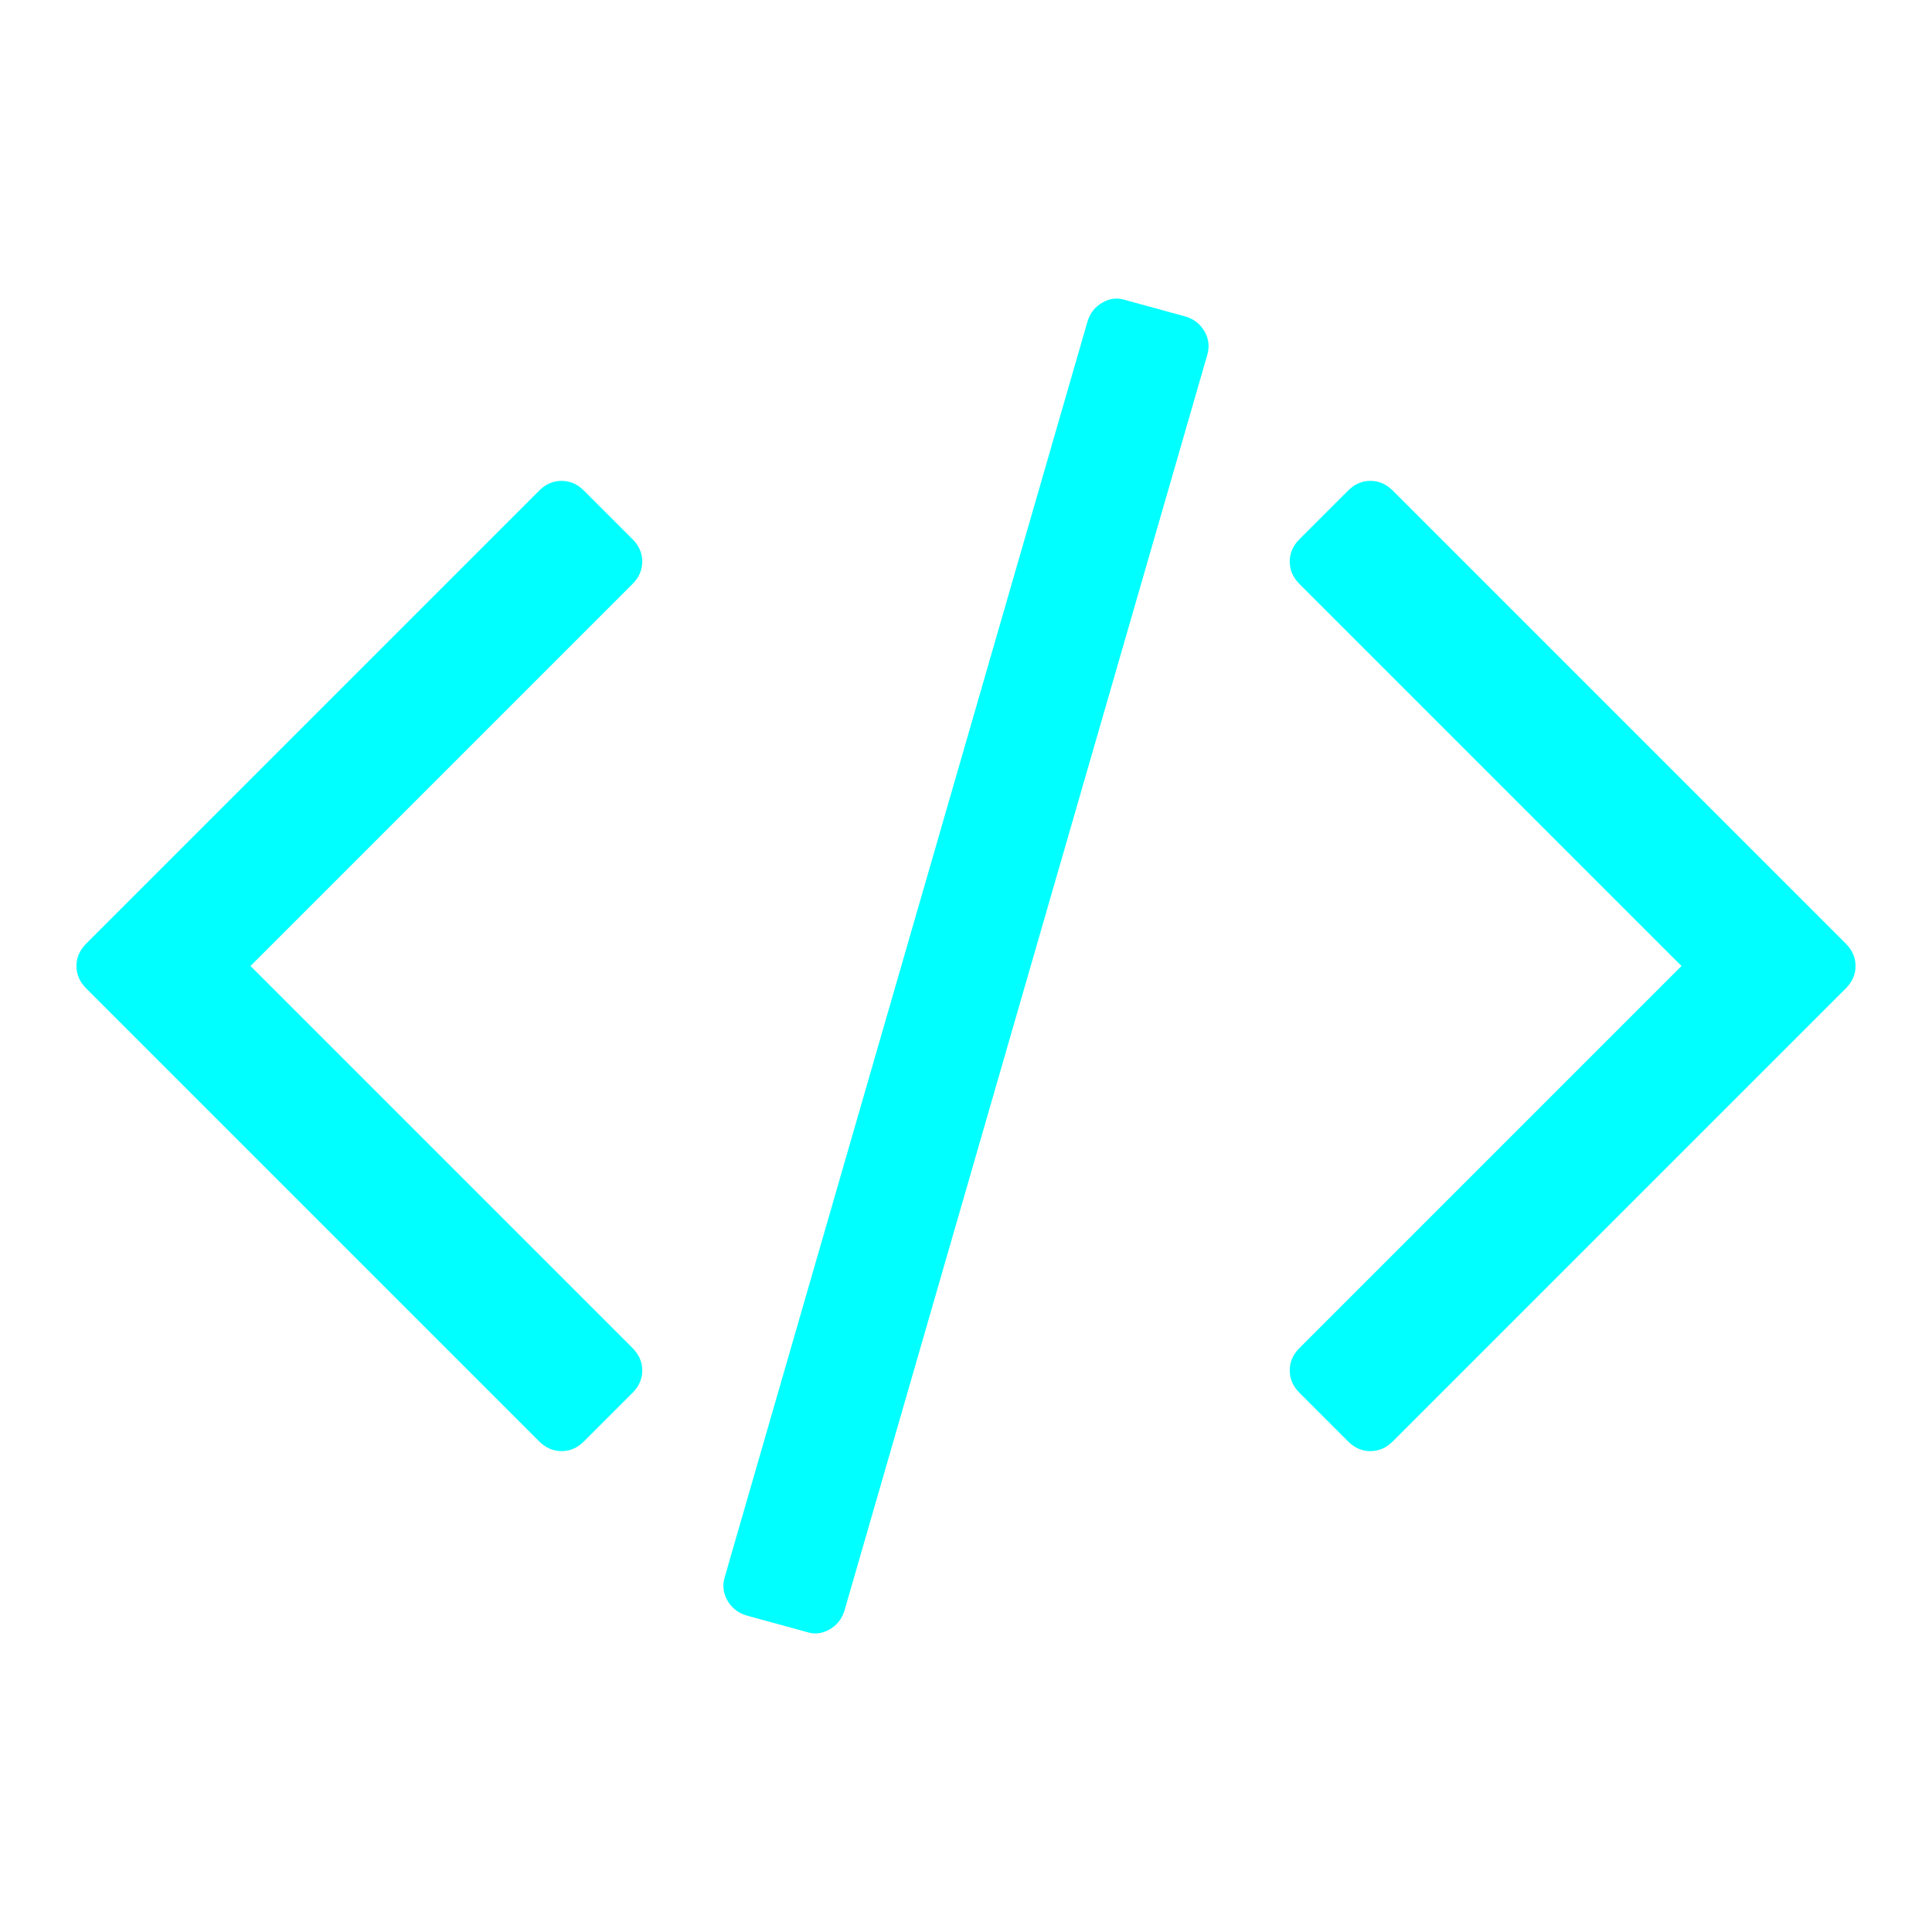 <?xml version="1.0" encoding="UTF-8" standalone="no" ?>
<!DOCTYPE svg PUBLIC "-//W3C//DTD SVG 1.1//EN" "http://www.w3.org/Graphics/SVG/1.1/DTD/svg11.dtd">
<svg xmlns="http://www.w3.org/2000/svg" xmlns:xlink="http://www.w3.org/1999/xlink" version="1.1" width="500" height="500" viewBox="0 0 500 500" xml:space="preserve">
<desc>Created with Fabric.js 5.2.4</desc>
<defs>
</defs>
<rect x="0" y="0" width="100%" height="100%" fill="transparent"></rect>
<g transform="matrix(1 0 0 1 250 250)" id="c2d3a430-da35-40d8-8031-63090283f2ef"  >
<rect style="stroke: none; stroke-width: 1; stroke-dasharray: none; stroke-linecap: butt; stroke-dashoffset: 0; stroke-linejoin: miter; stroke-miterlimit: 4; fill: rgb(255,255,255); fill-rule: nonzero; opacity: 1; visibility: hidden;" vector-effect="non-scaling-stroke"  x="-250" y="-250" rx="0" ry="0" width="500" height="500" />
</g>
<g transform="matrix(Infinity NaN NaN Infinity 0 0)" id="eeb85d57-35ae-40f9-84b4-88d630502ee6"  >
</g>
<g transform="matrix(0.74 0 0 0.74 250 250)"  >
<g style="" vector-effect="non-scaling-stroke"   >
		<g transform="matrix(1 0 0 1 0 0)"  >
<rect style="stroke: none; stroke-width: 1; stroke-dasharray: none; stroke-linecap: butt; stroke-dashoffset: 0; stroke-linejoin: miter; stroke-miterlimit: 4; fill: rgb(255,255,255); fill-rule: nonzero; opacity: 1; visibility: hidden;" vector-effect="non-scaling-stroke"  x="-540" y="-540" rx="0" ry="0" width="1080" height="1080" />
</g>
		<g transform="matrix(0.34 0 0 0.34 0 0)"  >
<path style="stroke: rgb(0,255,255); stroke-width: 0; stroke-dasharray: none; stroke-linecap: butt; stroke-dashoffset: 0; stroke-linejoin: miter; stroke-miterlimit: 4; fill: rgb(0,255,255); fill-rule: nonzero; opacity: 1;" vector-effect="non-scaling-stroke"  transform=" translate(-896, -960)" d="M 553 1399 L 503 1449 Q 493 1459 480 1459 Q 467 1459 457 1449 L -9 983 Q -19 973 -19 960 Q -19 947 -9 937 L 457 471 Q 467 461 480 461 Q 493 461 503 471 L 553 521 Q 563 531 563 544 Q 563 557 553 567 L 160 960 L 553 1353 Q 563 1363 563 1376 Q 563 1389 553 1399 z M 1144 332 L 771 1623 Q 767 1636 755.5 1642.5 Q 744 1649 732 1645 L 670 1628 Q 657 1624 650.5 1612.5 Q 644 1601 648 1588 L 1021 297 Q 1025 284 1036.5 277.5 Q 1048 271 1060 275 L 1122 292 Q 1135 296 1141.5 307.5 Q 1148 319 1144 332 z M 1801 983 L 1335 1449 Q 1325 1459 1312 1459 Q 1299 1459 1289 1449 L 1239 1399 Q 1229 1389 1229 1376 Q 1229 1363 1239 1353 L 1632 960 L 1239 567 Q 1229 557 1229 544 Q 1229 531 1239 521 L 1289 471 Q 1299 461 1312 461 Q 1325 461 1335 471 L 1801 937 Q 1811 947 1811 960 Q 1811 973 1801 983 z" stroke-linecap="round" />
</g>
</g>
</g>
</svg>